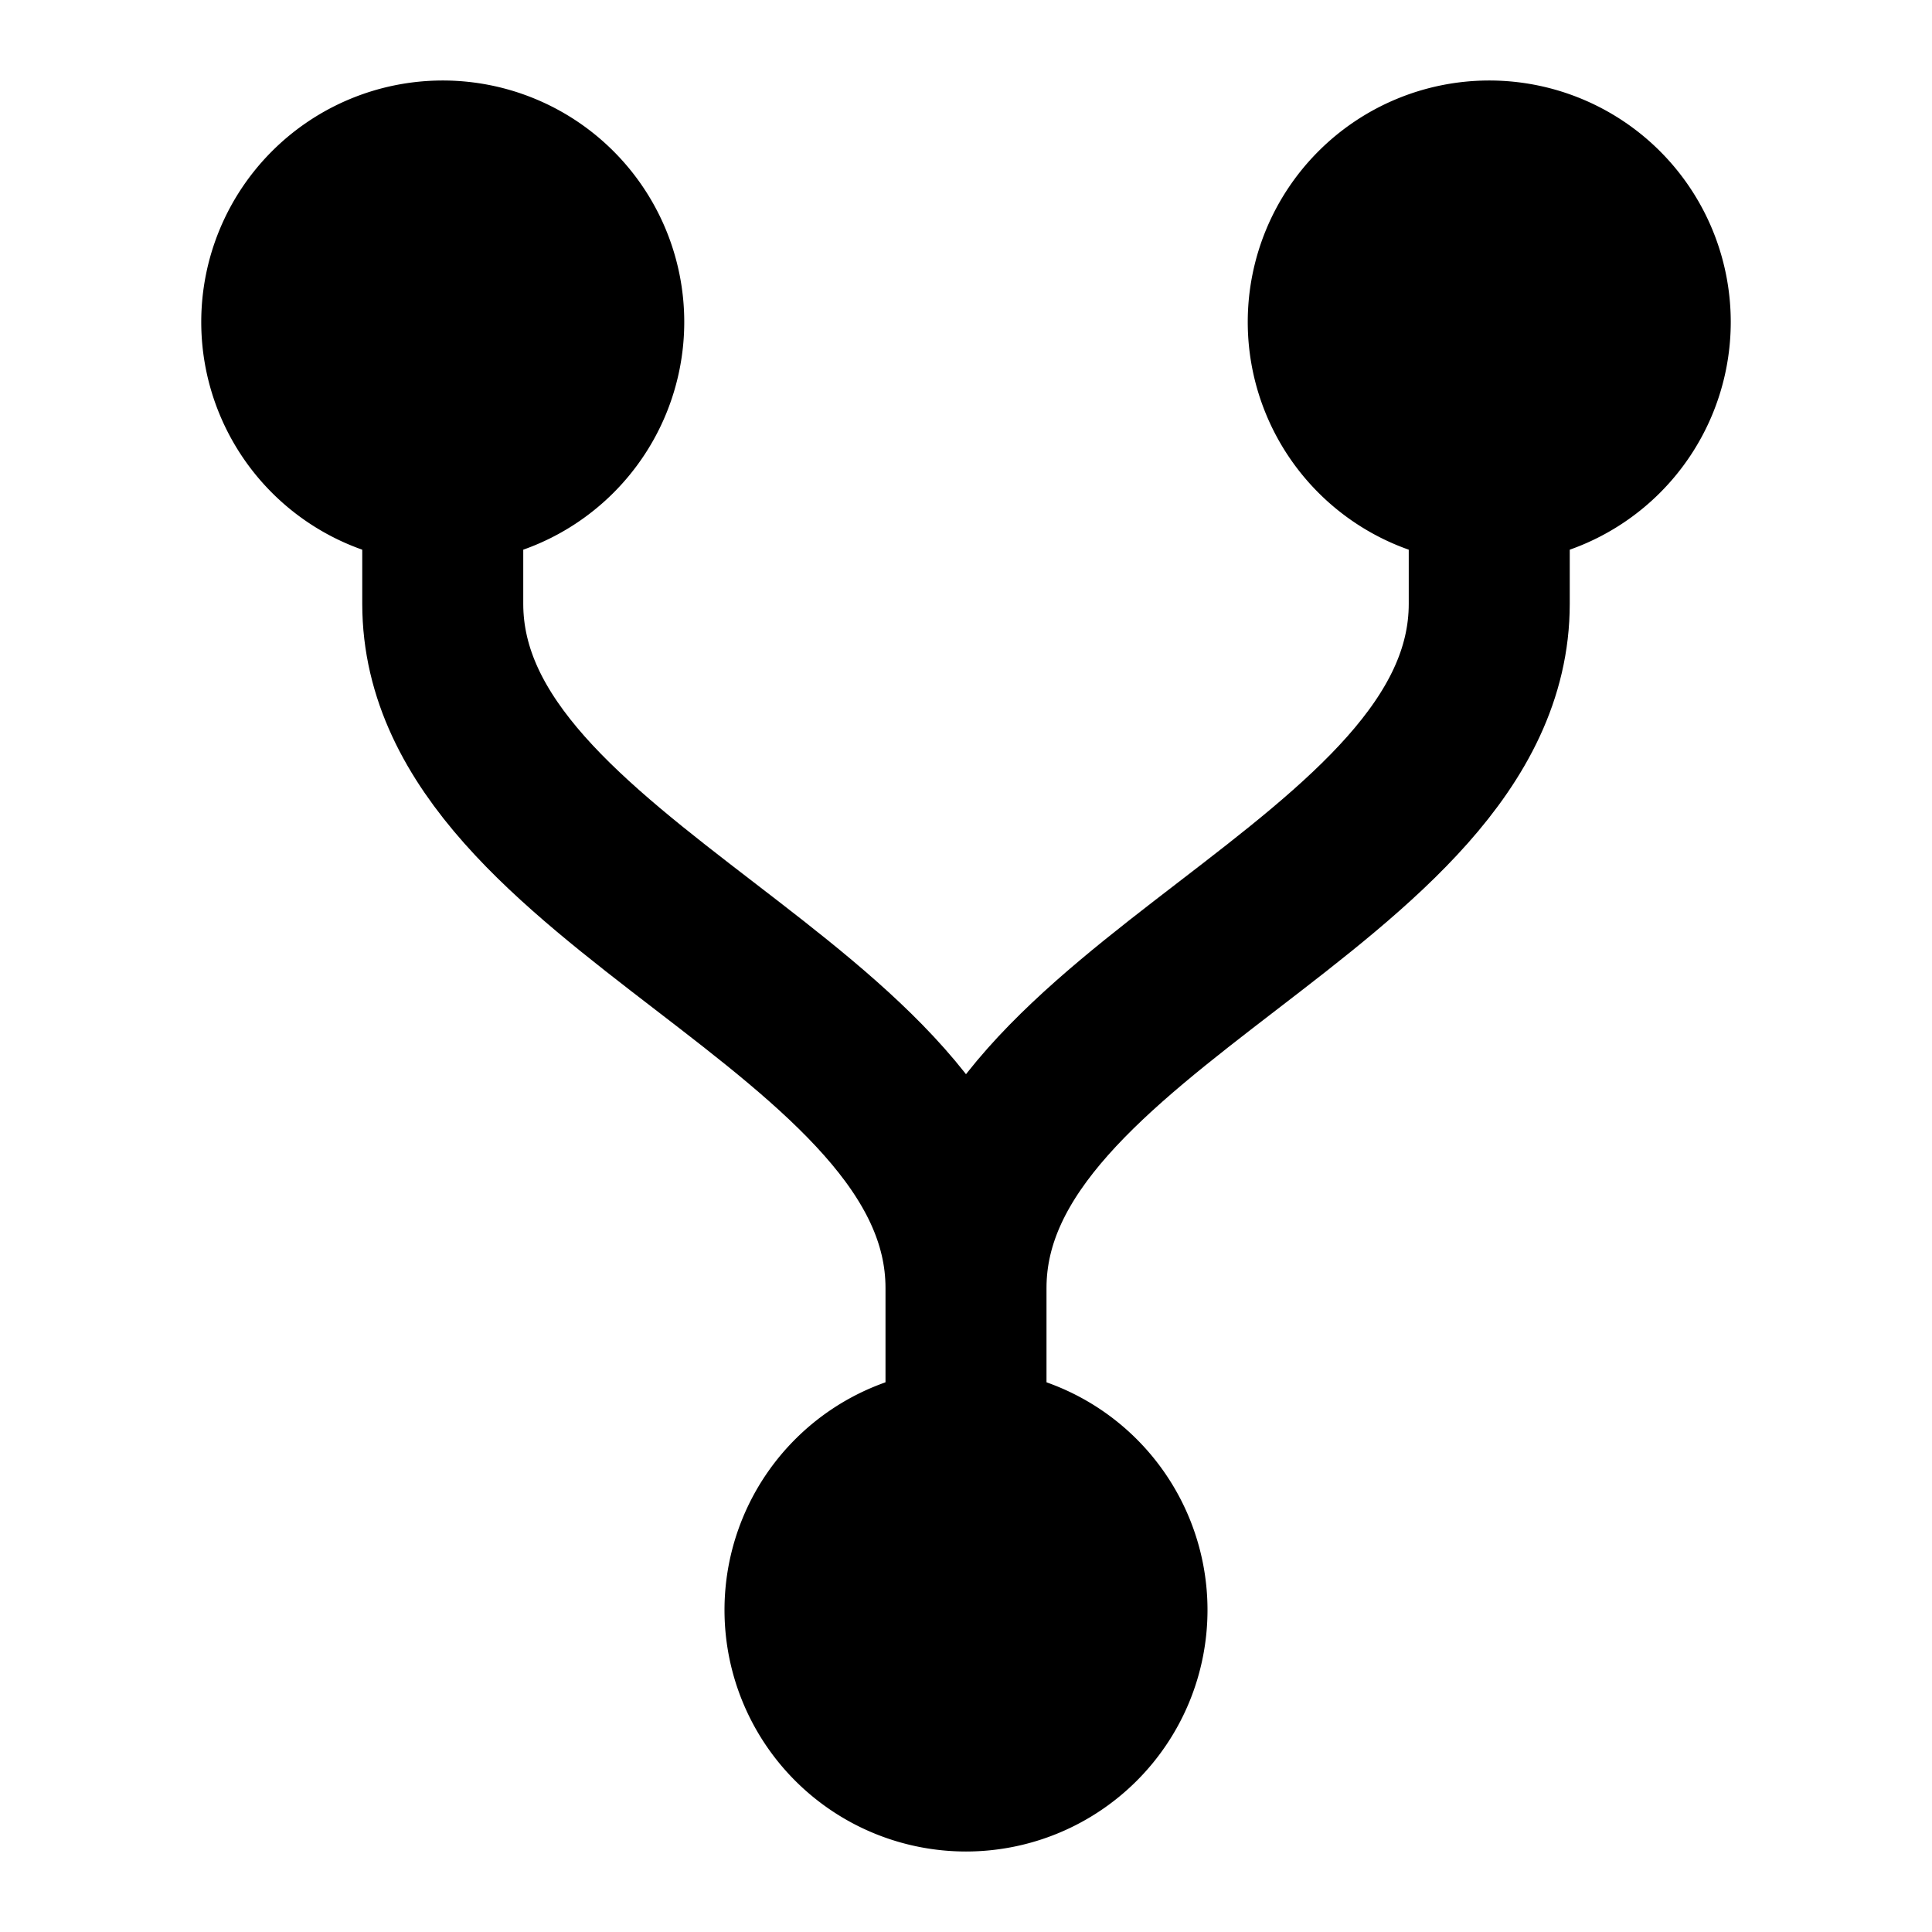 <svg xmlns="http://www.w3.org/2000/svg" width="1em" height="1em" viewBox="0 0 48 48"><g fill="none" stroke="currentColor" stroke-linejoin="round" stroke-width="4"><path fill="currentColor" d="M37 12a4 4 0 1 0 0-8a4 4 0 0 0 0 8Zm-26 0a4 4 0 1 0 0-8a4 4 0 0 0 0 8Zm13 32a4 4 0 1 0 0-8a4 4 0 0 0 0 8Z"/><path stroke-linecap="round" d="M11 12v3c0 7 13 10 13 17v4v-4c0-7 13-10 13-17v-3"/></g></svg>